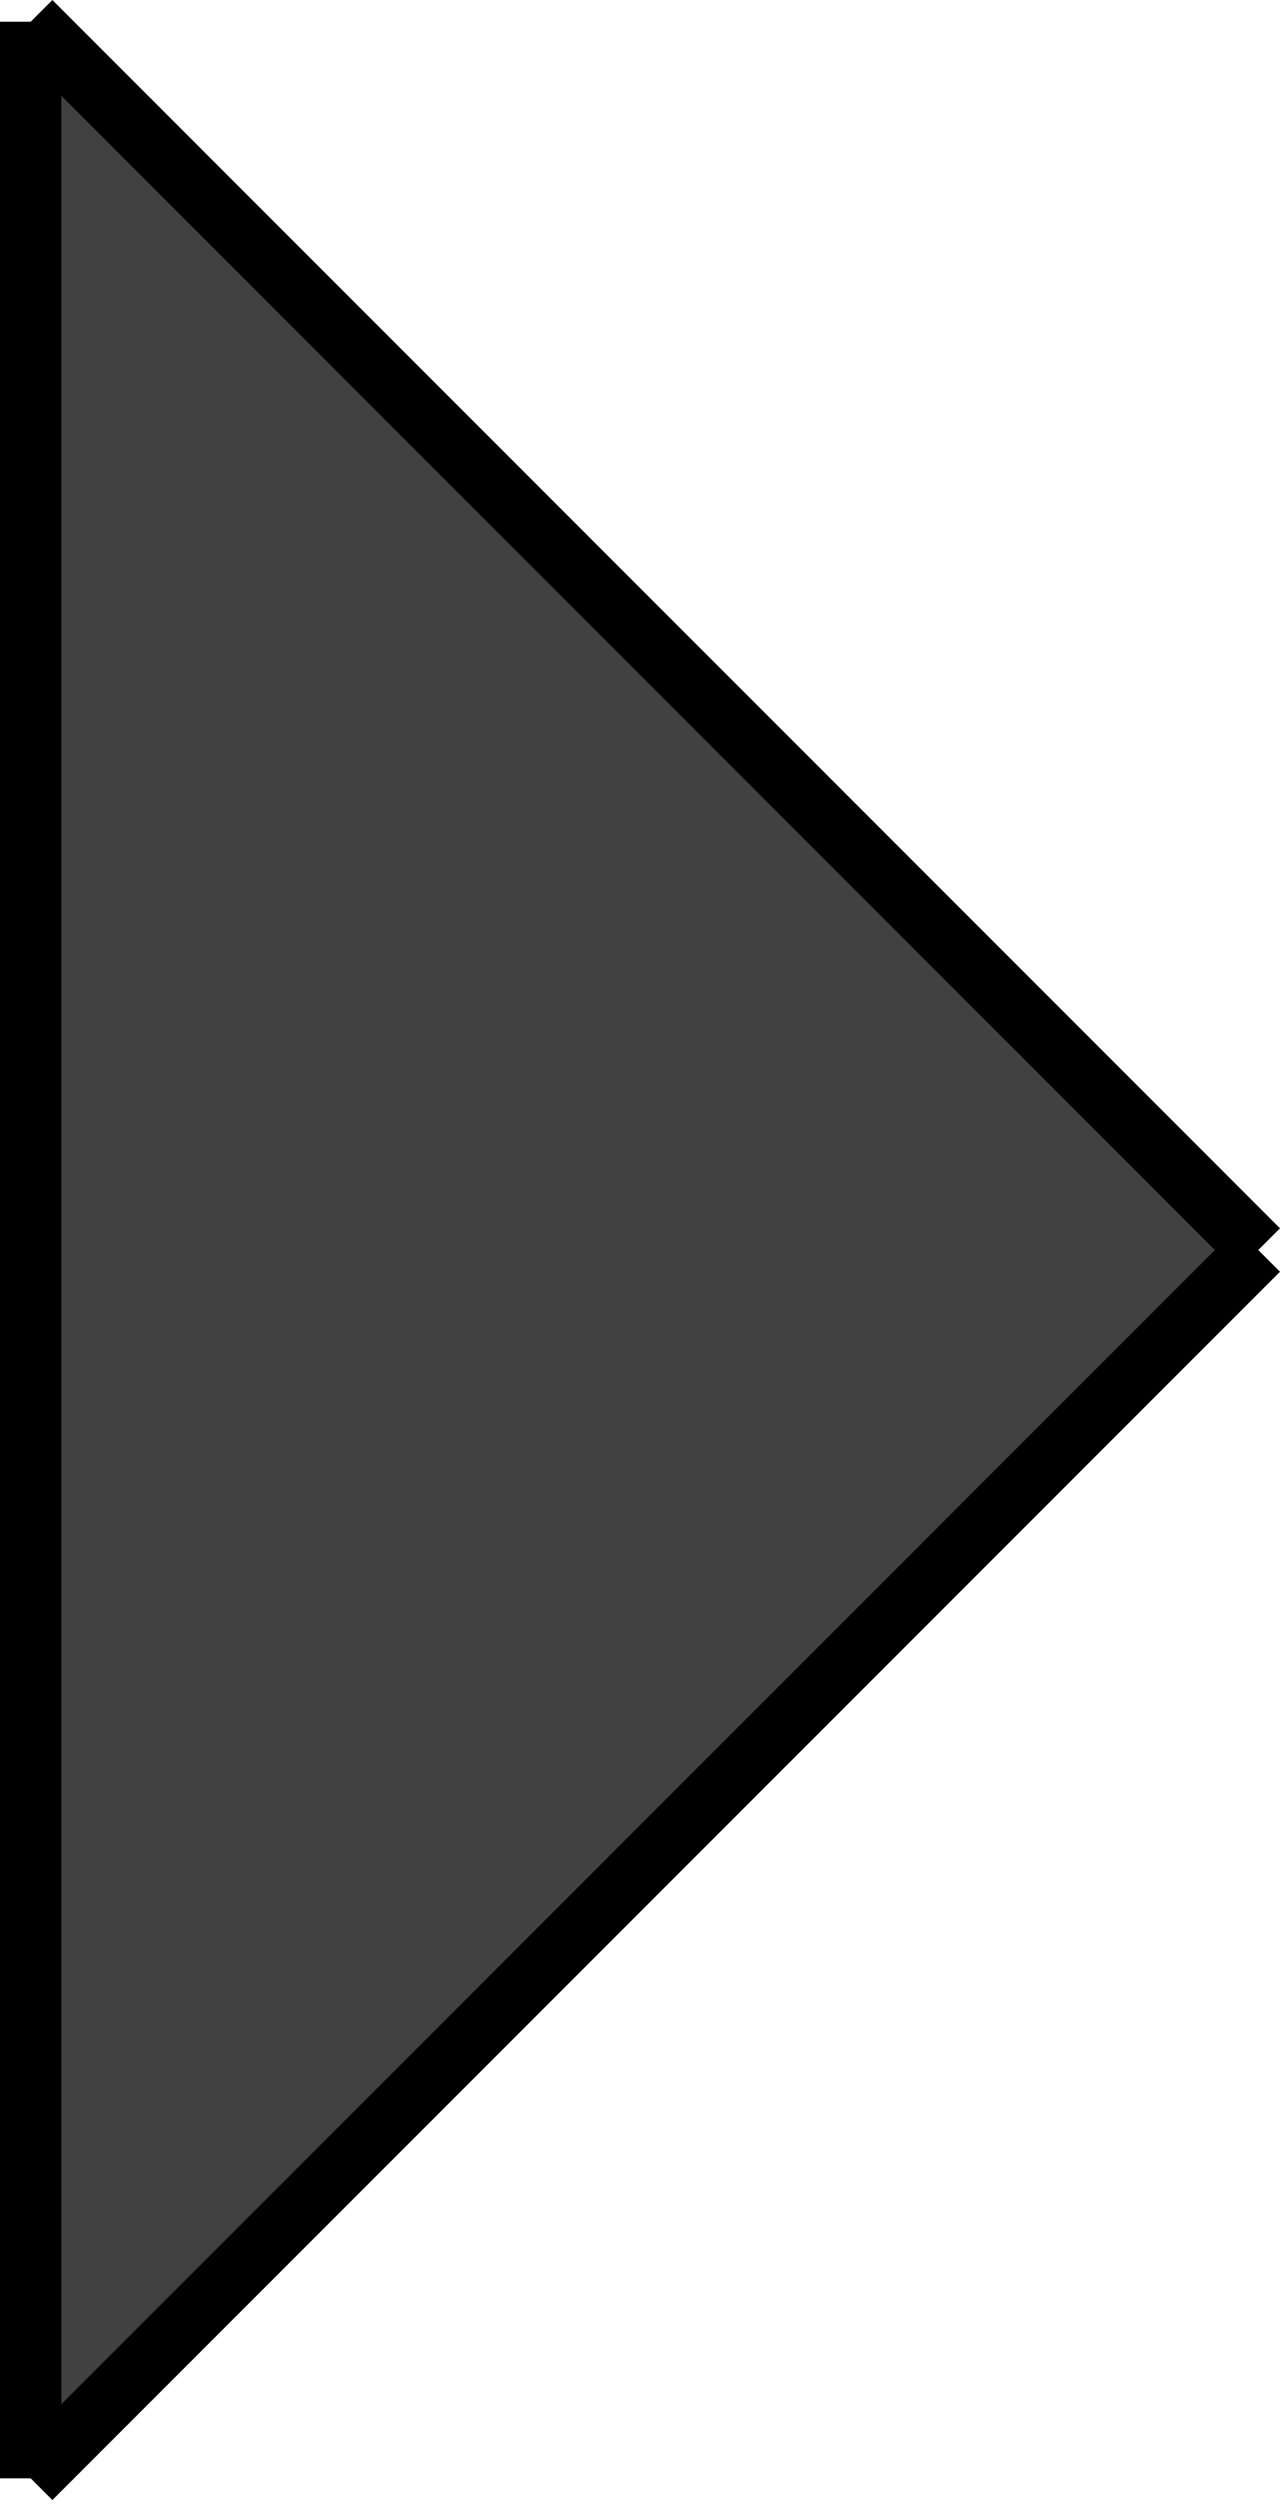 <?xml version="1.0" encoding="utf-8"?>
<!-- Generator: Adobe Illustrator 16.0.0, SVG Export Plug-In . SVG Version: 6.00 Build 0)  -->
<!DOCTYPE svg PUBLIC "-//W3C//DTD SVG 1.1//EN" "http://www.w3.org/Graphics/SVG/1.1/DTD/svg11.dtd">
<svg version="1.1" id="Layer_1" xmlns="http://www.w3.org/2000/svg" xmlns:xlink="http://www.w3.org/1999/xlink" x="0px" y="0px"
	 width="20.854px" height="40.707px" viewBox="0 0 20.854 40.707" enable-background="new 0 0 20.854 40.707" xml:space="preserve">
<g id="XMLID_1_">
	<g>
		<polygon fill="#414141" points="20.5,20.354 0.5,40.354 0.5,0.354 		"/>
	</g>
	<g>
		<line fill="none" stroke="#000000" stroke-miterlimit="10" x1="0.5" y1="0.354" x2="20.5" y2="20.354"/>
		<line fill="none" stroke="#000000" stroke-miterlimit="10" x1="20.5" y1="20.354" x2="0.5" y2="40.354"/>
		<line fill="none" stroke="#000000" stroke-miterlimit="10" x1="0.5" y1="40.354" x2="0.5" y2="0.354"/>
	</g>
</g>
</svg>
